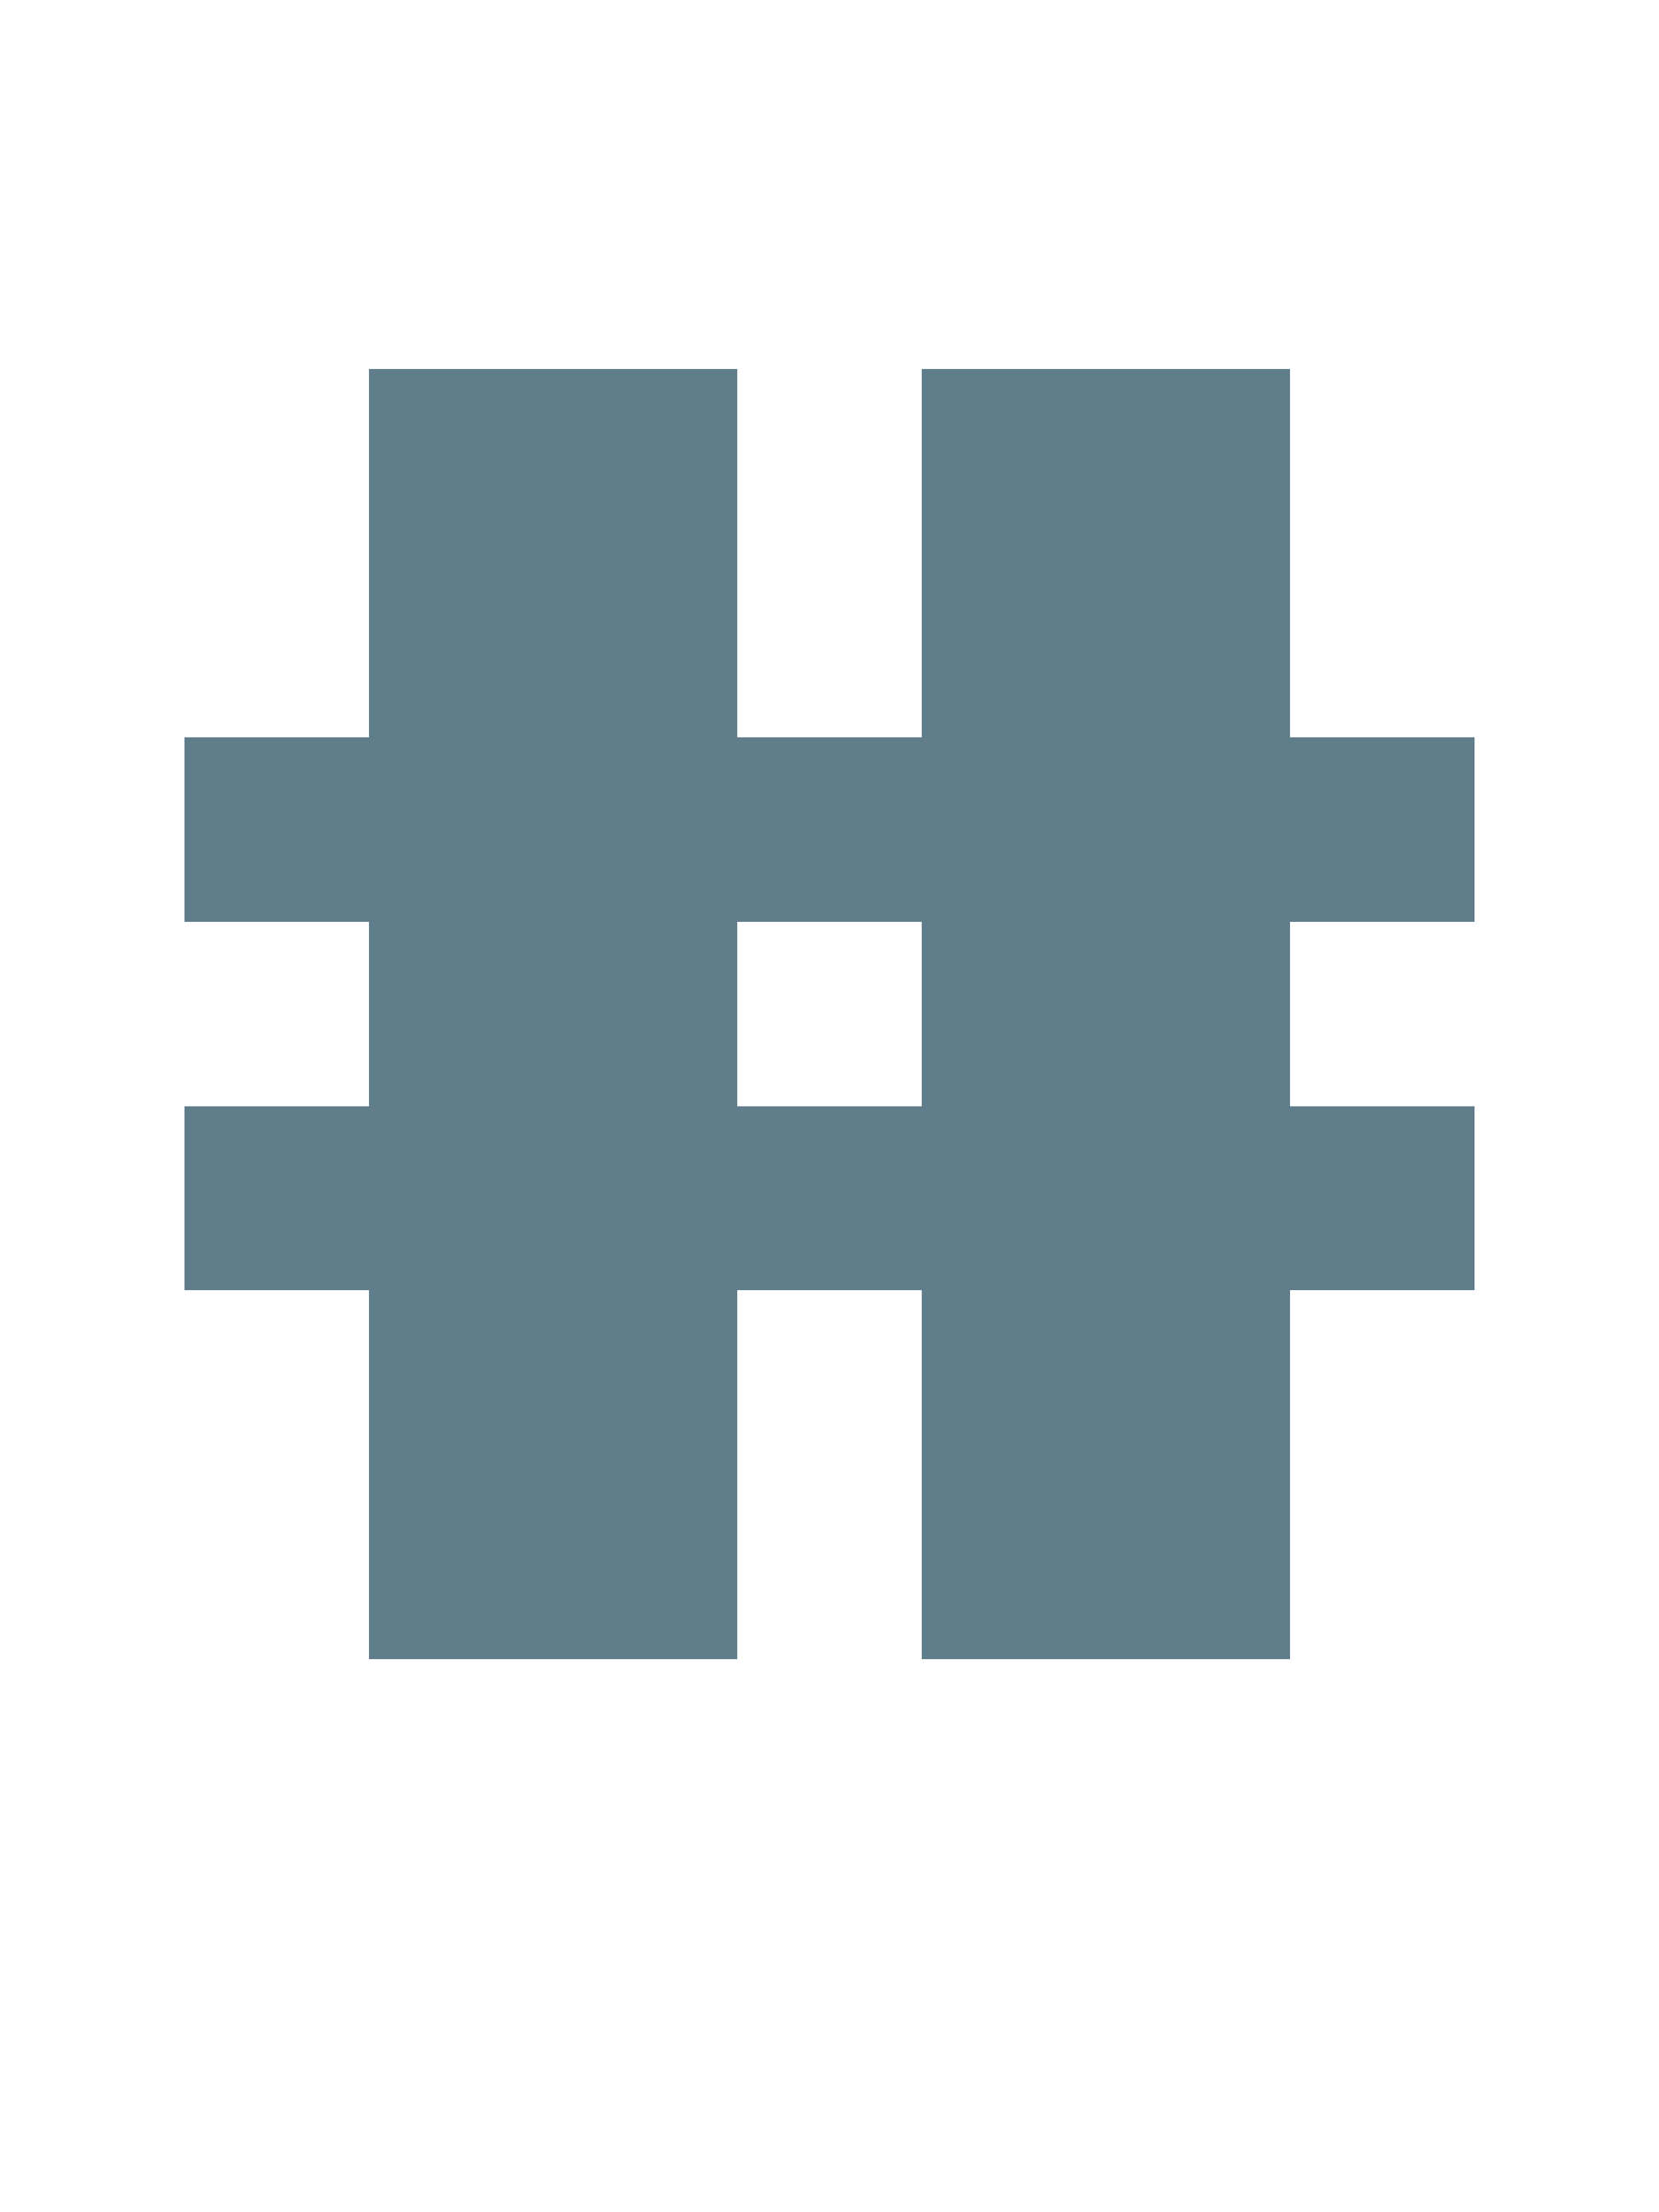 <svg version="1.1" xmlns="http://www.w3.org/2000/svg" xmlns:xlink="http://www.w3.org/1999/xlink" shape-rendering="crispEdges" width="9" height="12" viewBox="0 0 9 12"><g><path fill="rgba(96,125,139,1.00)" d="M2,2h2v2h-2ZM5,2h2v2h-2ZM1,4h7v1h-7ZM2,5h2v1h-2ZM5,5h2v1h-2ZM1,6h7v1h-7ZM2,7h2v2h-2ZM5,7h2v1h-2ZM5,8h2v1h-2Z"></path></g></svg>